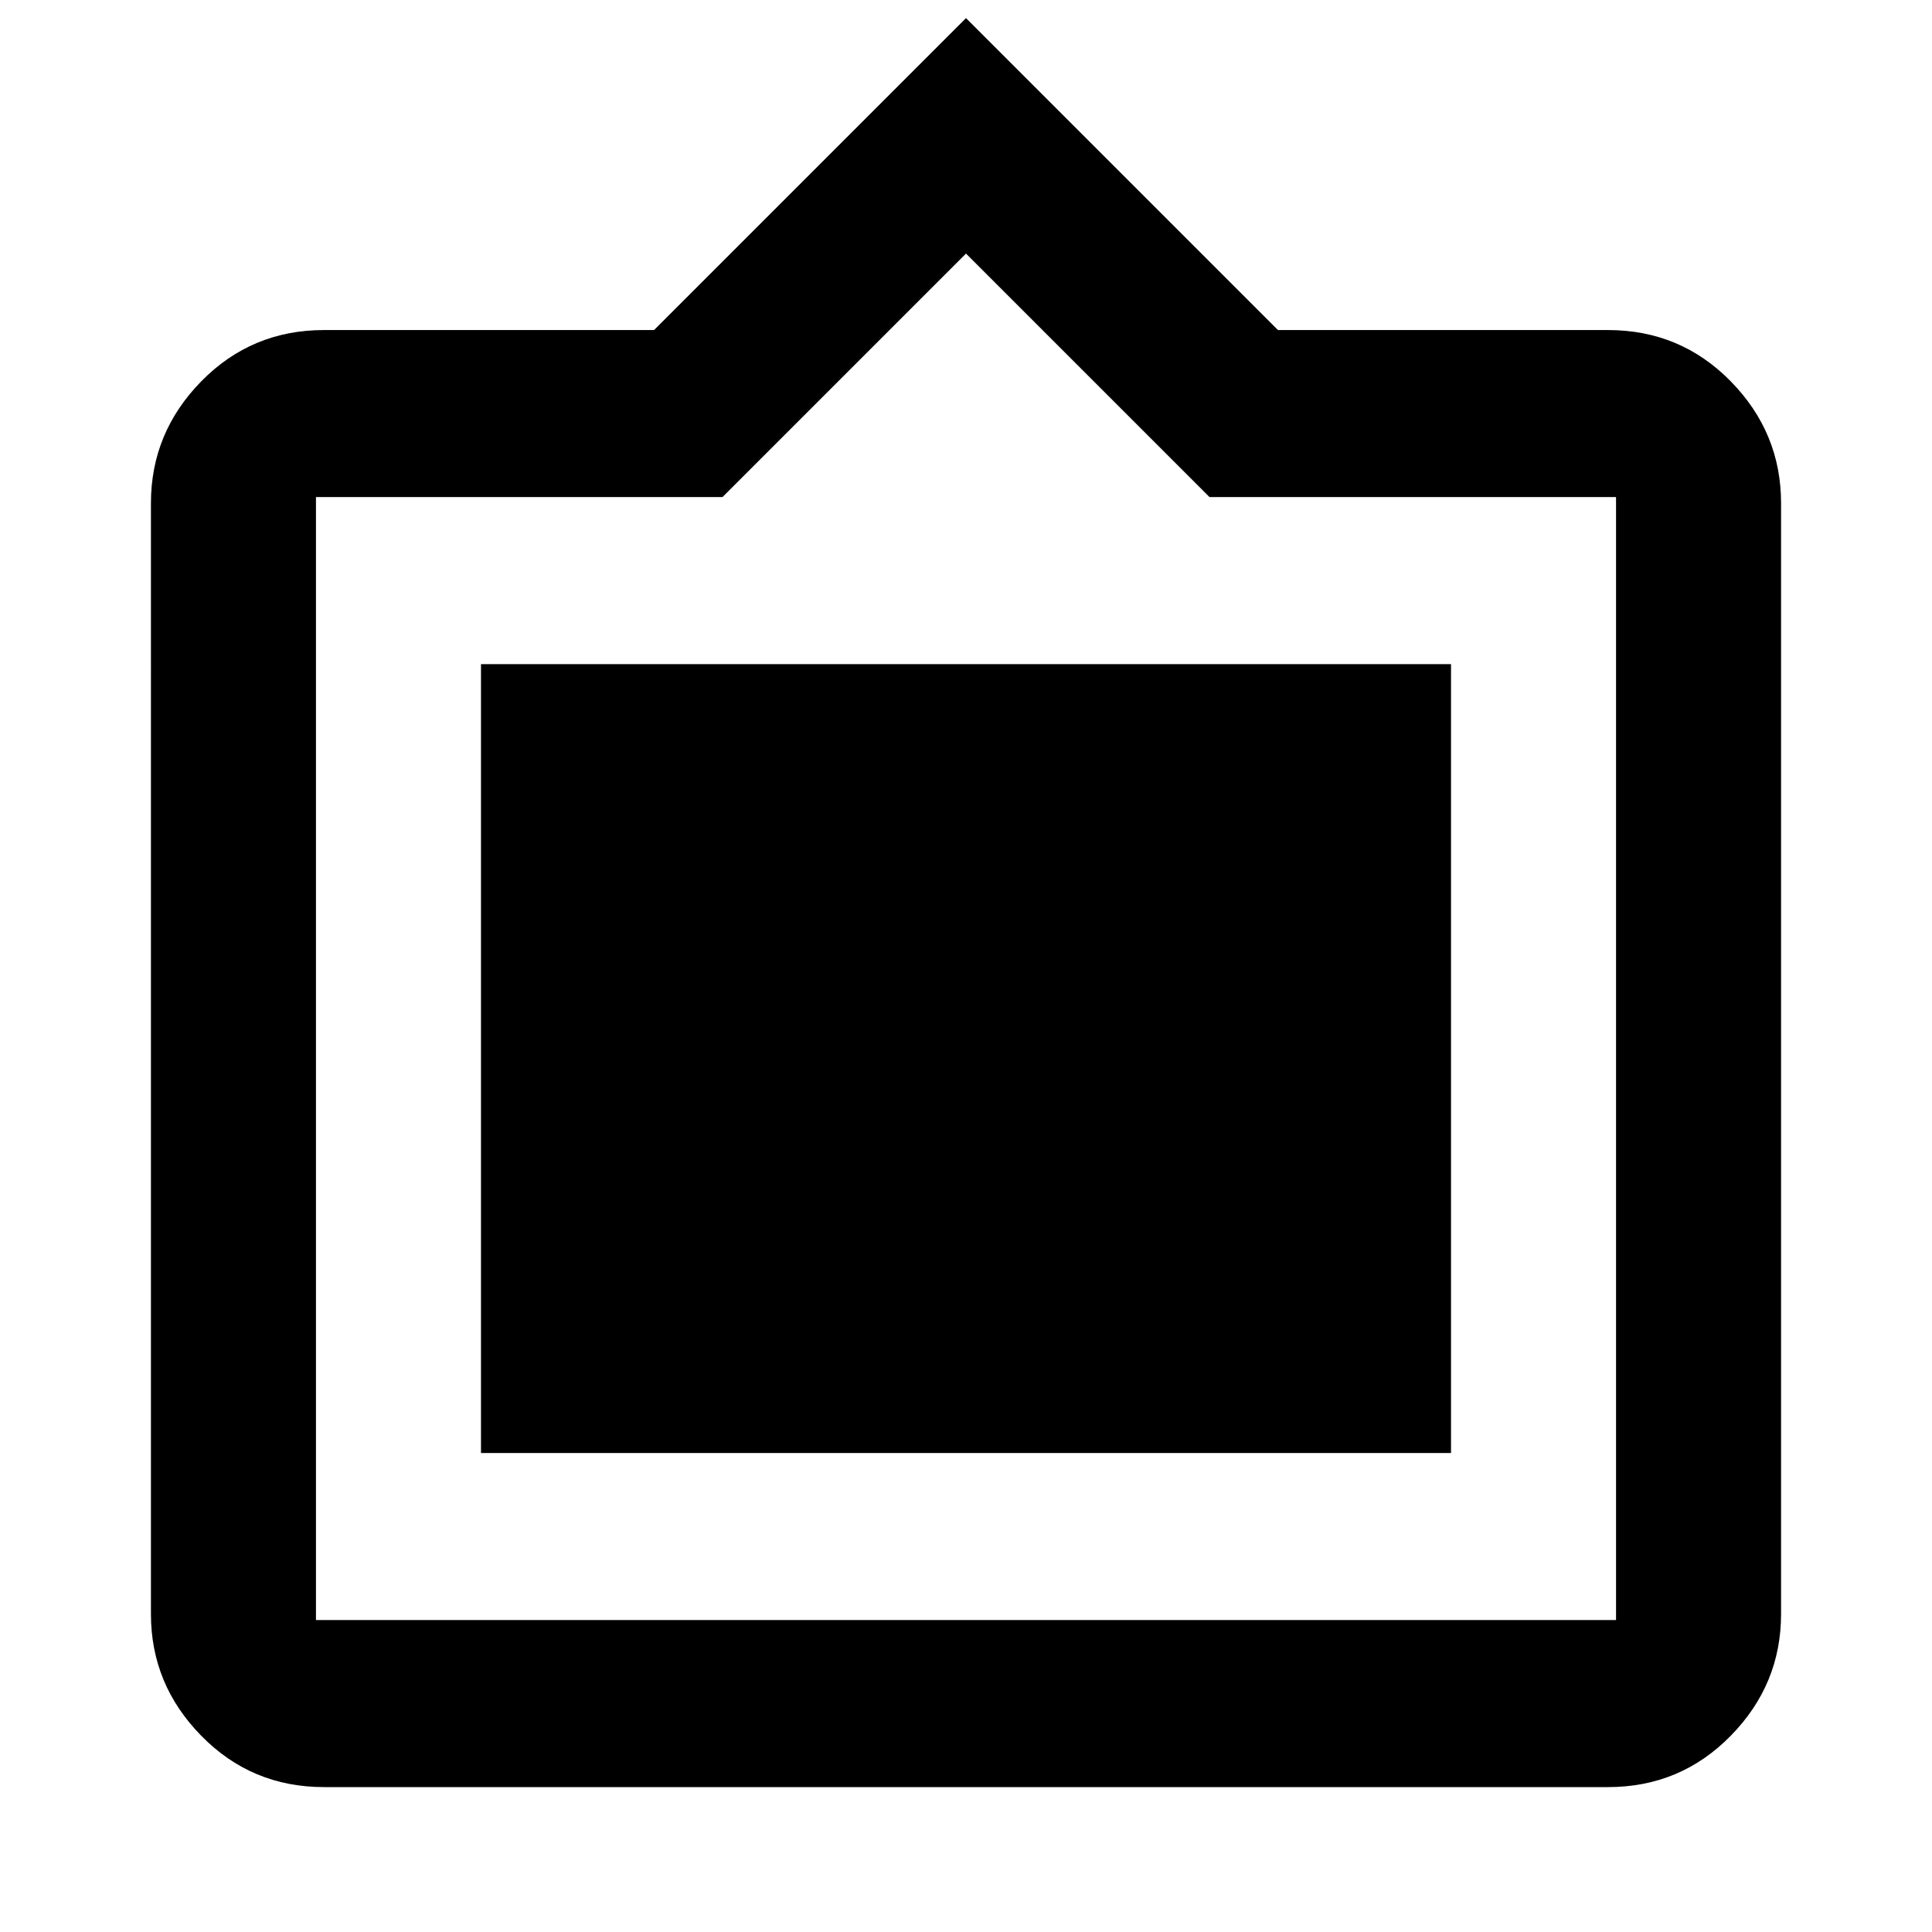 <svg xmlns="http://www.w3.org/2000/svg" height="24" width="24"><path d="M4.025 22.2q-.9 0-1.525-.638-.625-.637-.625-1.512V6.25q0-.875.625-1.513.625-.637 1.525-.637h4.1L12 .225 15.875 4.1h4.1q.9 0 1.525.637.625.638.625 1.513v13.8q0 .875-.625 1.512-.625.638-1.525.638Zm-.1-2.075h16.15V6.175h-5.05L12 3.15 8.975 6.175h-5.05v13.95Zm2.05-2.075v-9.8h12.05v9.8Z"/></svg>